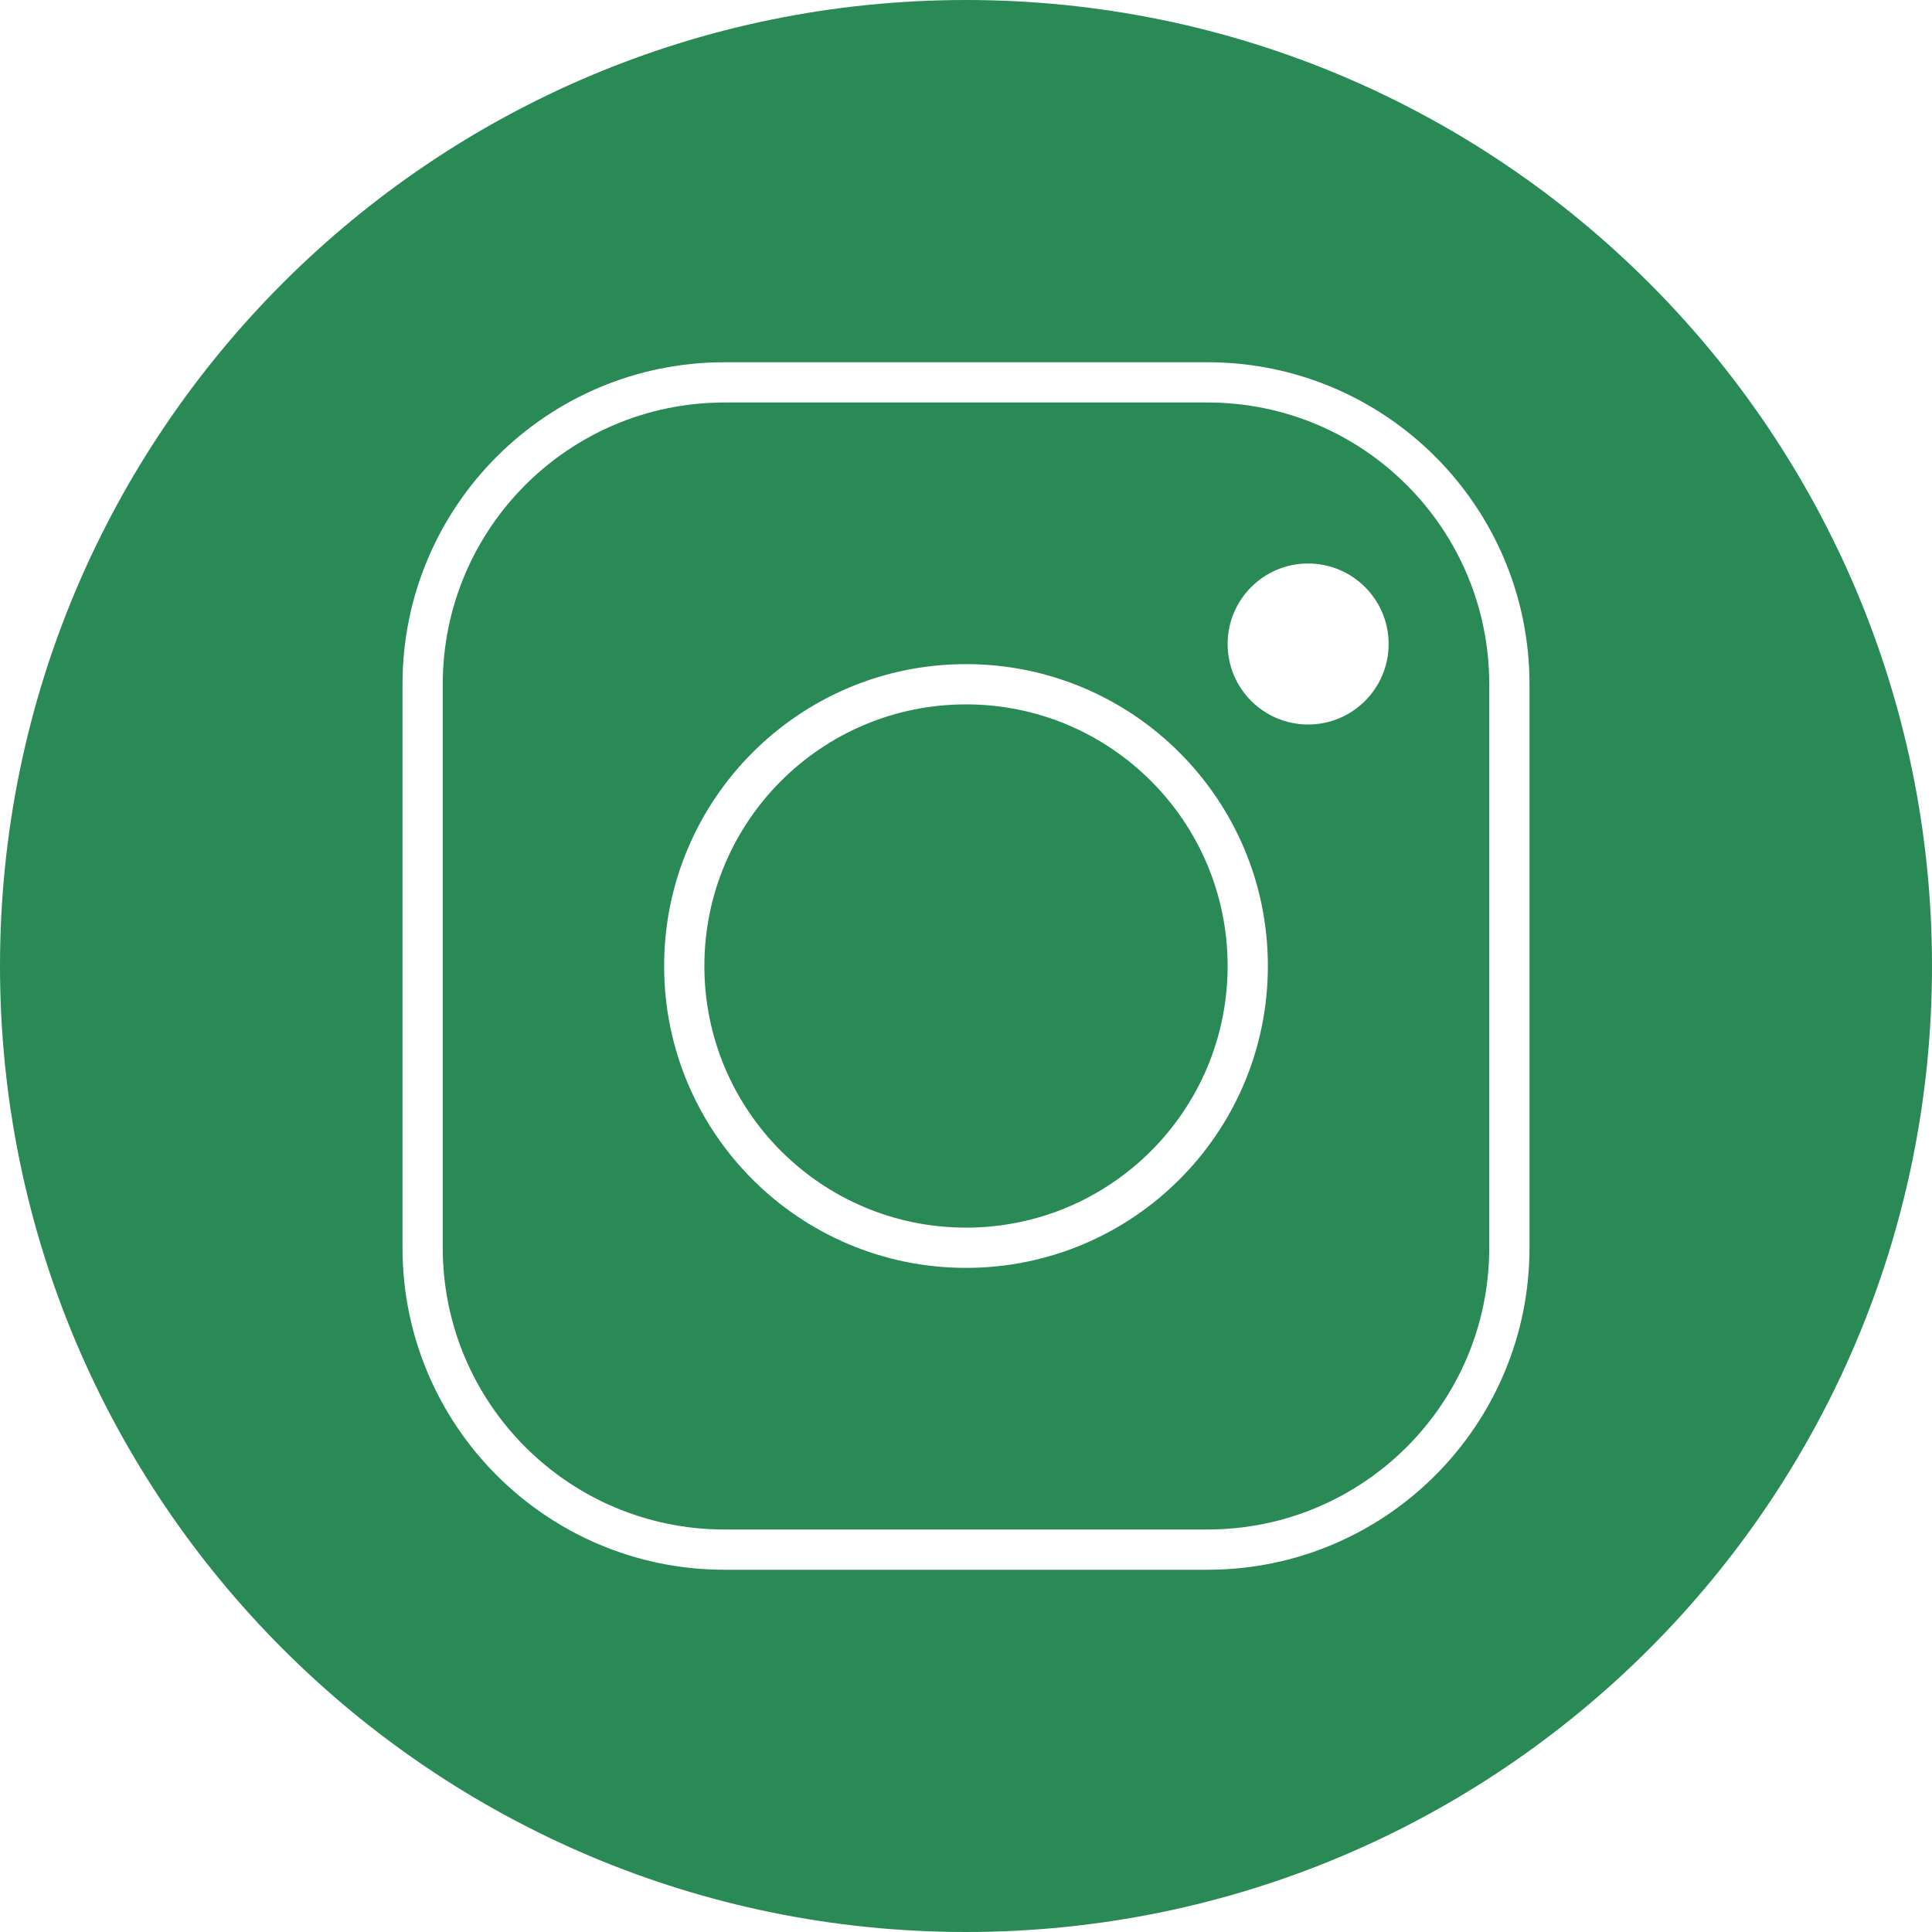 <svg width="48" height="48" viewBox="0 0 48 48" fill="none" xmlns="http://www.w3.org/2000/svg">
<g clip-path="url(#clip0_397_1372)">
<path d="M30.5 24C30.5 27.59 27.59 30.5 24 30.5C20.41 30.5 17.5 27.59 17.5 24C17.5 20.41 20.41 17.5 24 17.5C27.59 17.5 30.5 20.41 30.5 24Z" fill="#298A56"/>
<path fill-rule="evenodd" clip-rule="evenodd" d="M11 17C11 13.134 14.134 10 18 10H30C33.866 10 37 13.134 37 17V31C37 34.866 33.866 38 30 38H18C14.134 38 11 34.866 11 31V17ZM31.5 24C31.5 28.142 28.142 31.5 24 31.5C19.858 31.5 16.5 28.142 16.5 24C16.5 19.858 19.858 16.5 24 16.5C28.142 16.5 31.5 19.858 31.5 24ZM34.5 16C34.5 17.105 33.605 18 32.5 18C31.395 18 30.5 17.105 30.5 16C30.5 14.895 31.395 14 32.5 14C33.605 14 34.5 14.895 34.5 16Z" fill="#298A56"/>
<path fill-rule="evenodd" clip-rule="evenodd" d="M24 48C37.255 48 48 37.255 48 24C48 10.745 37.255 0 24 0C10.745 0 0 10.745 0 24C0 37.255 10.745 48 24 48ZM10 17C10 12.582 13.582 9 18 9H30C34.418 9 38 12.582 38 17V31C38 35.418 34.418 39 30 39H18C13.582 39 10 35.418 10 31V17Z" fill="#298A56"/>
</g>
<defs>
<clipPath id="clip0_397_1372">
<rect width="48" height="48" fill="white"/>
</clipPath>
</defs>
</svg>
